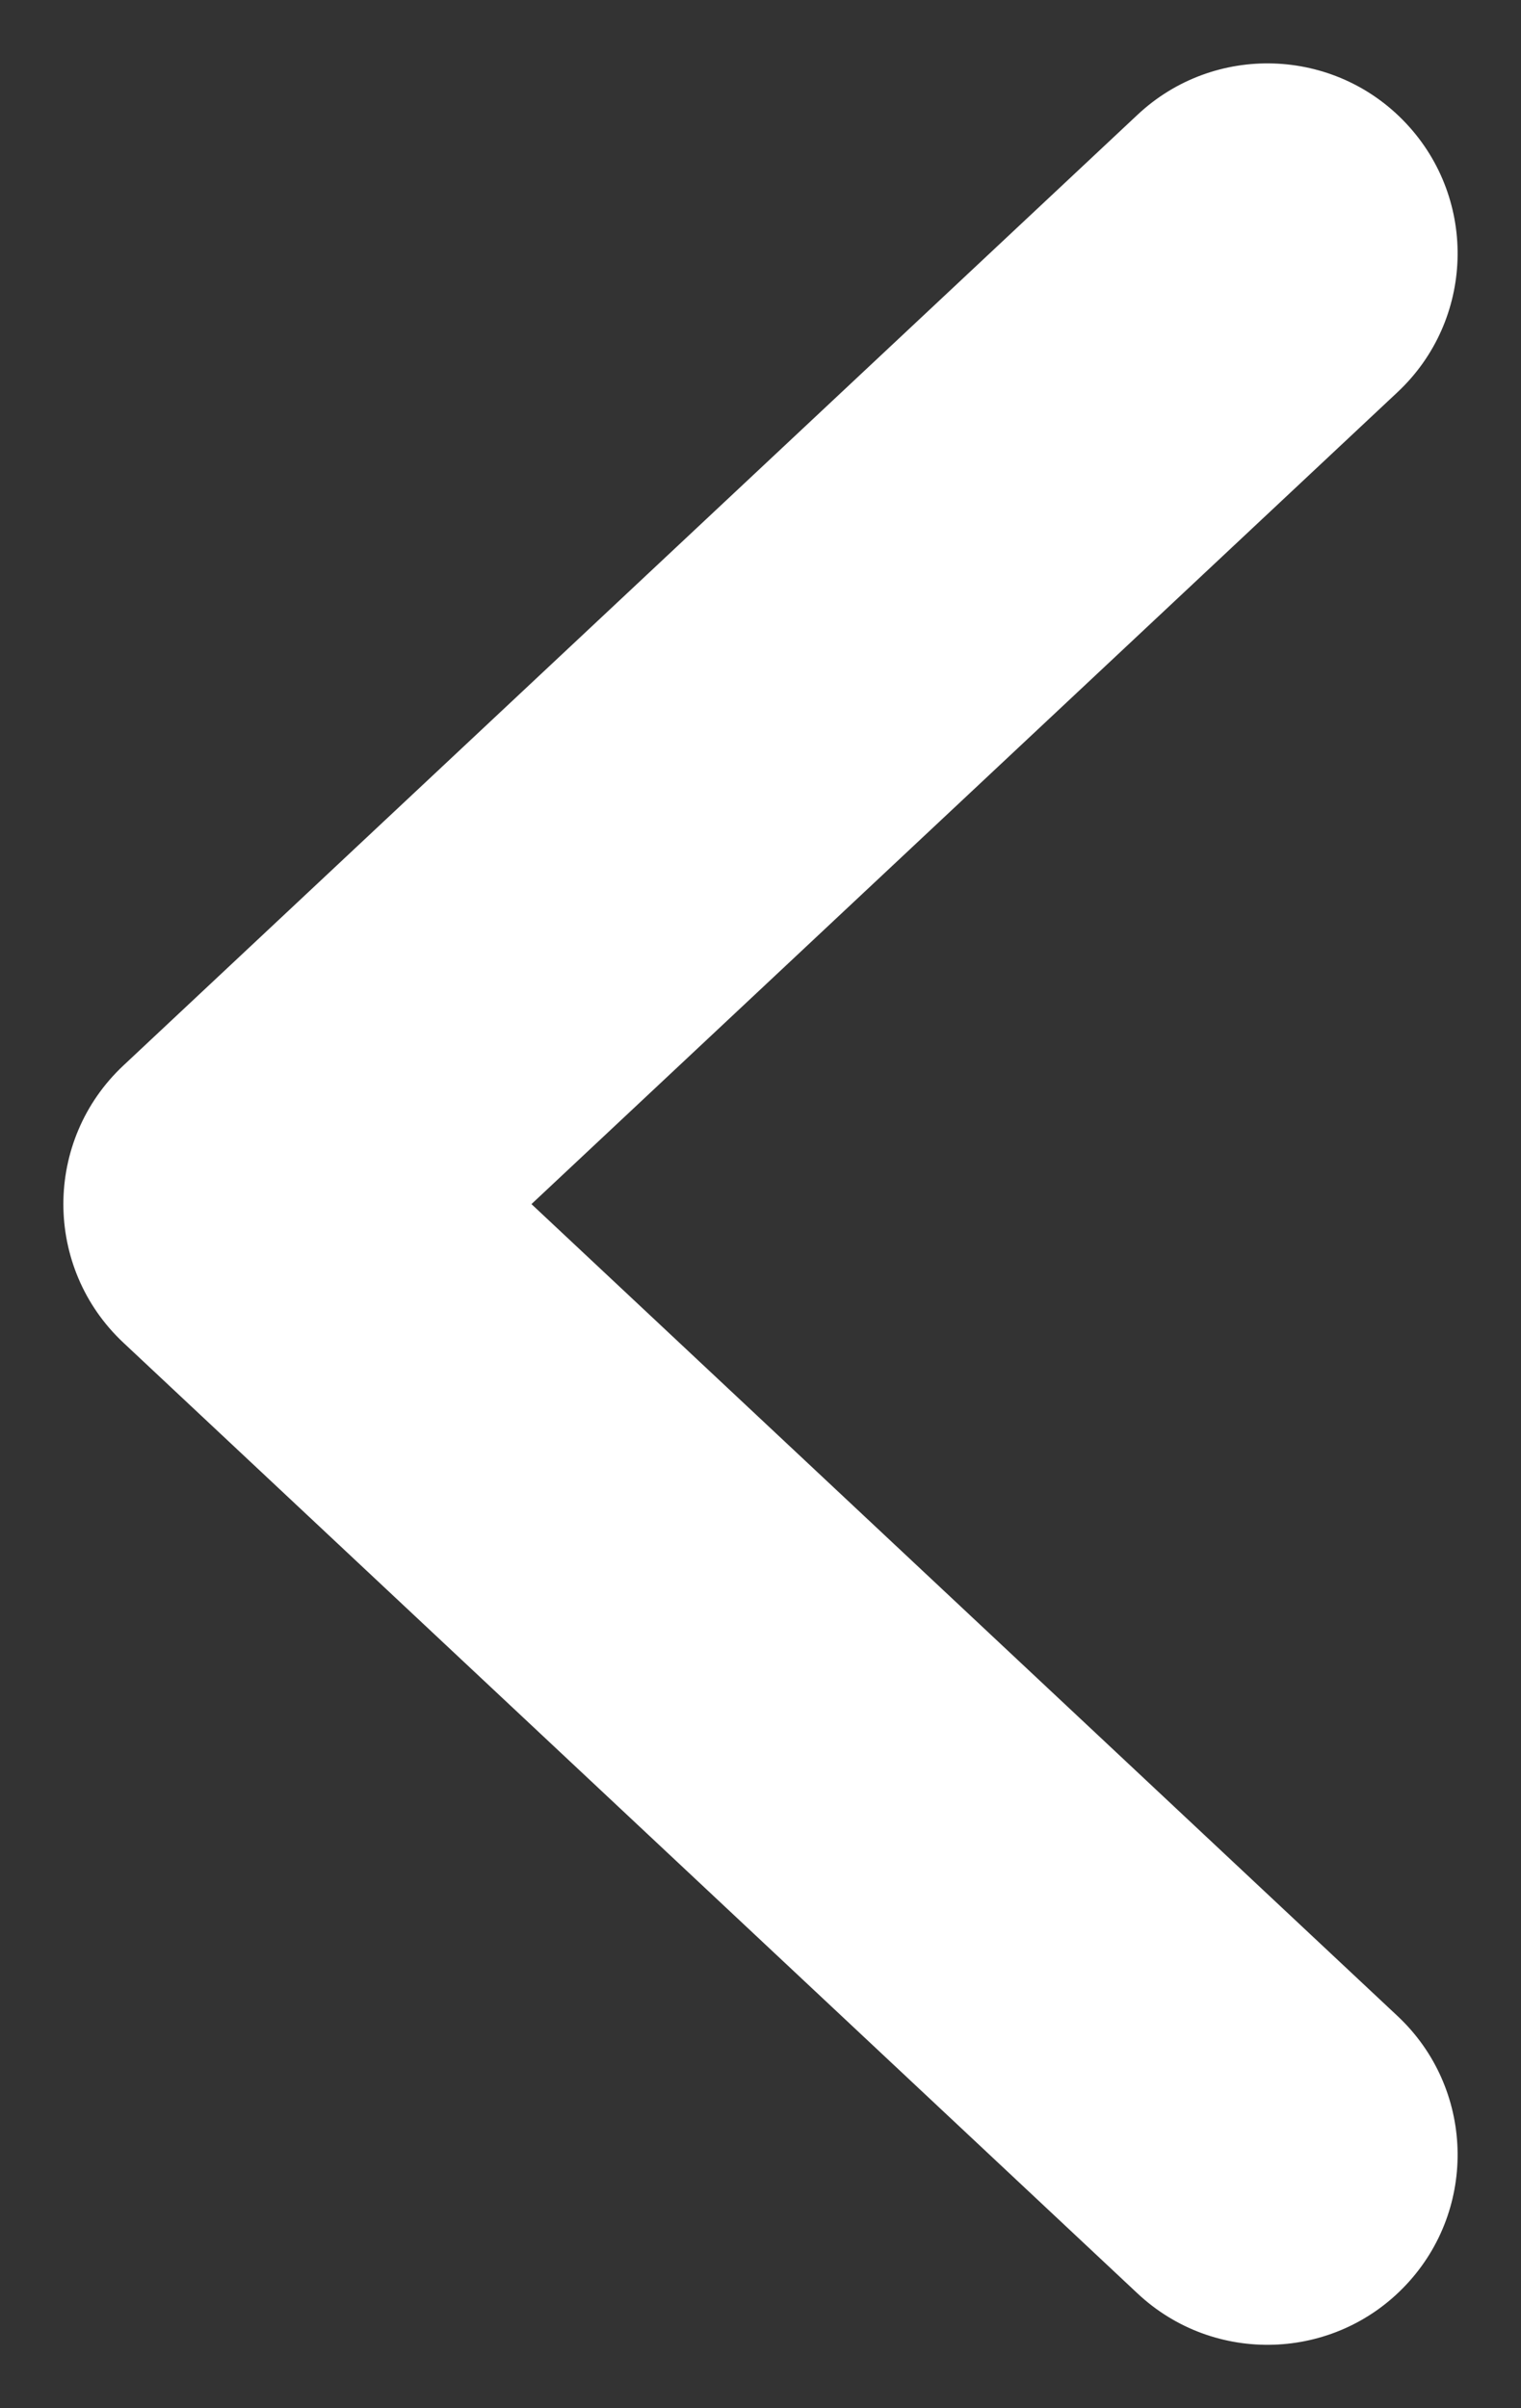 <?xml version="1.0" encoding="UTF-8"?>
<svg width="12px" height="19px" viewBox="0 0 12 19" version="1.1" xmlns="http://www.w3.org/2000/svg" xmlns:xlink="http://www.w3.org/1999/xlink">
    <rect x="0" y="0" width="12" height="19" fill="#333333" stroke="none"/>
    <!-- Generator: Sketch 55 (78076) - https://sketchapp.com -->
    <title>Path 2</title>
    <desc>Created with Sketch.</desc>
    <g id="Mobile" stroke="none" stroke-width="1" fill="none" fill-rule="evenodd">
        <g id="Chat-texting--v2" transform="translate(-18, -50)" fill="#FFFFFF" fill-rule="nonzero">
            <path d="M18.974,65.906 C18.37,66.472 18.339,67.422 18.906,68.026 C19.472,68.63 20.422,68.661 21.026,68.094 L29.026,60.594 C29.658,60.002 29.658,58.998 29.026,58.406 L21.026,50.906 C20.422,50.339 19.472,50.37 18.906,50.974 C18.339,51.578 18.37,52.528 18.974,53.094 L25.807,59.5 L18.974,65.906 Z" id="Path-2" transform="translate(24, 59.5) scale(-1, 1) translate(-24, -59.5) "></path>
        </g>
    </g>
</svg>